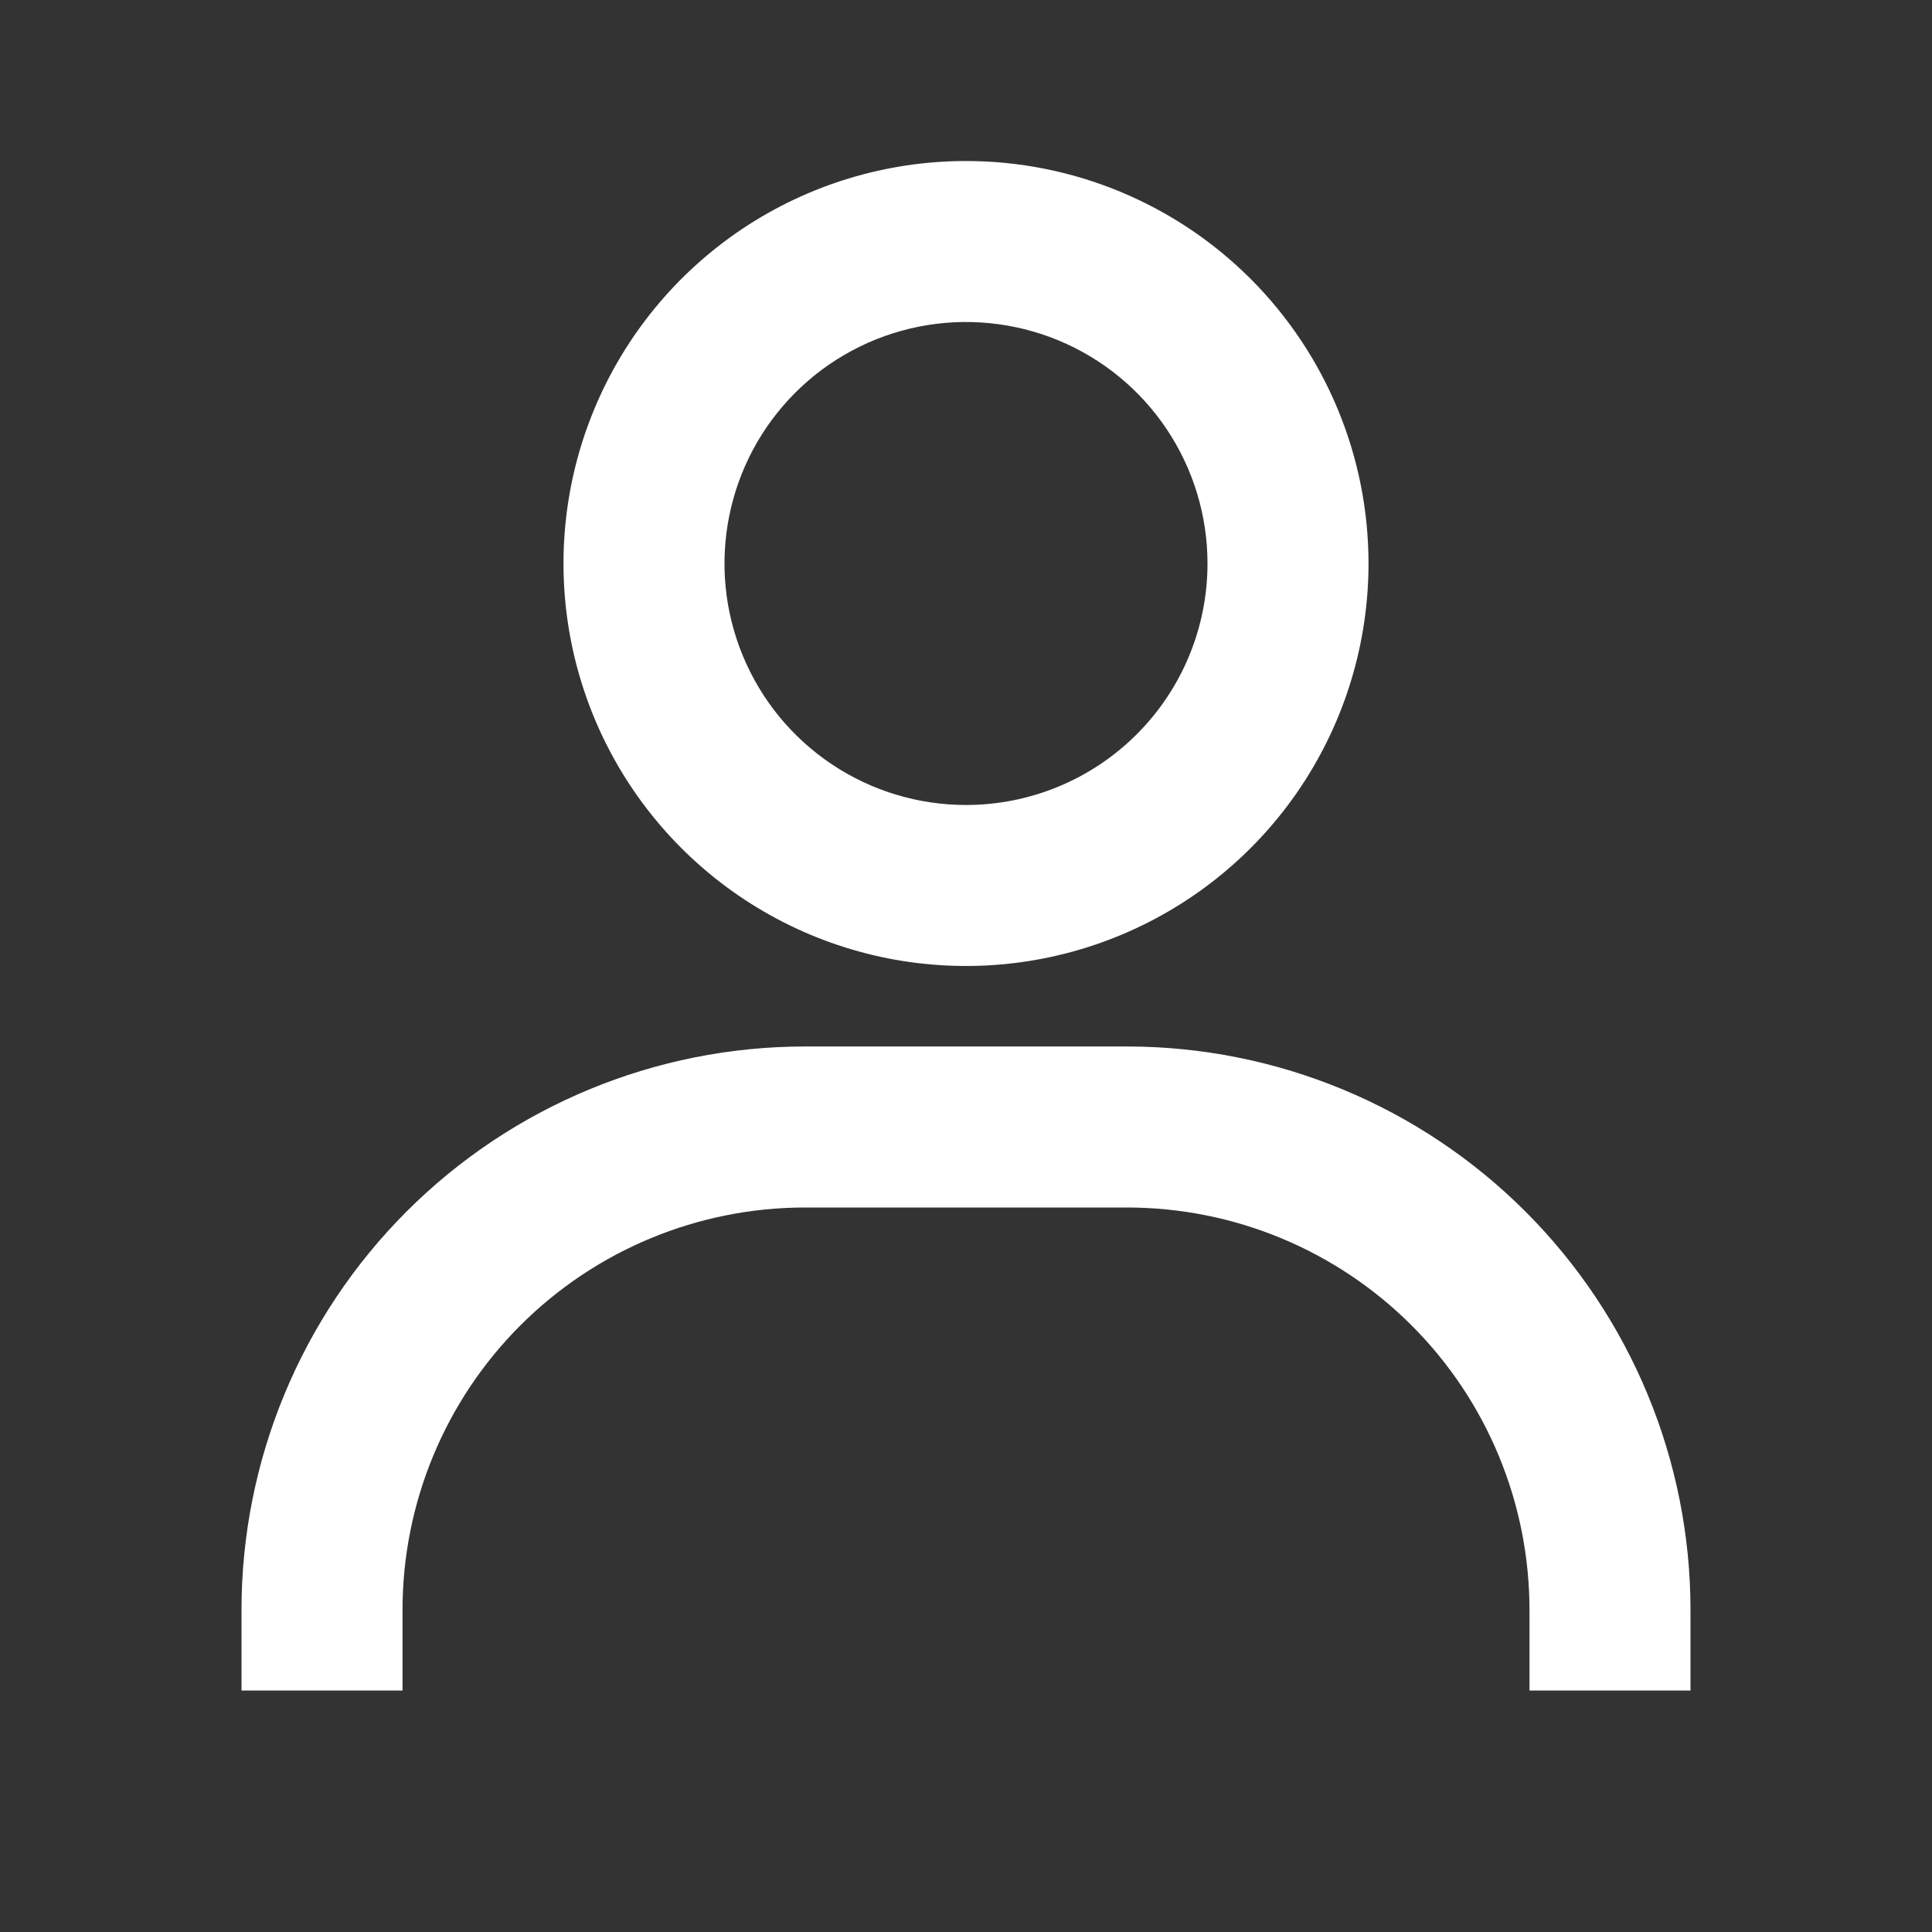 <svg width="44" height="44" viewBox="0 0 44 44" fill="none" xmlns="http://www.w3.org/2000/svg">
<rect x="0" y="0" width="44" height="44" fill="#333333" stroke="none"/>
<path d="M22 3.667C20.187 3.667 18.415 4.204 16.907 5.211C15.4 6.219 14.225 7.65 13.531 9.325C12.837 11 12.656 12.844 13.009 14.622C13.363 16.4 14.236 18.033 15.518 19.315C16.8 20.597 18.433 21.47 20.212 21.824C21.99 22.177 23.833 21.996 25.508 21.302C27.183 20.608 28.615 19.433 29.622 17.926C30.629 16.419 31.167 14.646 31.167 12.833C31.167 10.402 30.201 8.071 28.482 6.351C26.763 4.632 24.431 3.667 22 3.667ZM22 18.333C20.912 18.333 19.849 18.011 18.944 17.406C18.04 16.802 17.335 15.943 16.919 14.938C16.502 13.933 16.393 12.827 16.606 11.76C16.818 10.693 17.342 9.713 18.111 8.944C18.88 8.175 19.86 7.651 20.927 7.439C21.994 7.227 23.1 7.336 24.105 7.752C25.11 8.168 25.969 8.873 26.573 9.778C27.177 10.682 27.5 11.745 27.5 12.833C27.5 14.292 26.921 15.691 25.889 16.722C24.858 17.754 23.459 18.333 22 18.333ZM38.5 38.5V36.667C38.5 33.263 37.148 29.999 34.741 27.592C32.334 25.185 29.07 23.833 25.667 23.833H18.333C14.93 23.833 11.665 25.185 9.259 27.592C6.852 29.999 5.5 33.263 5.5 36.667V38.5H9.167V36.667C9.167 34.236 10.132 31.904 11.851 30.185C13.571 28.466 15.902 27.5 18.333 27.5H25.667C28.098 27.5 30.429 28.466 32.148 30.185C33.868 31.904 34.833 34.236 34.833 36.667V38.5H38.5Z" fill="white"/>
</svg>
